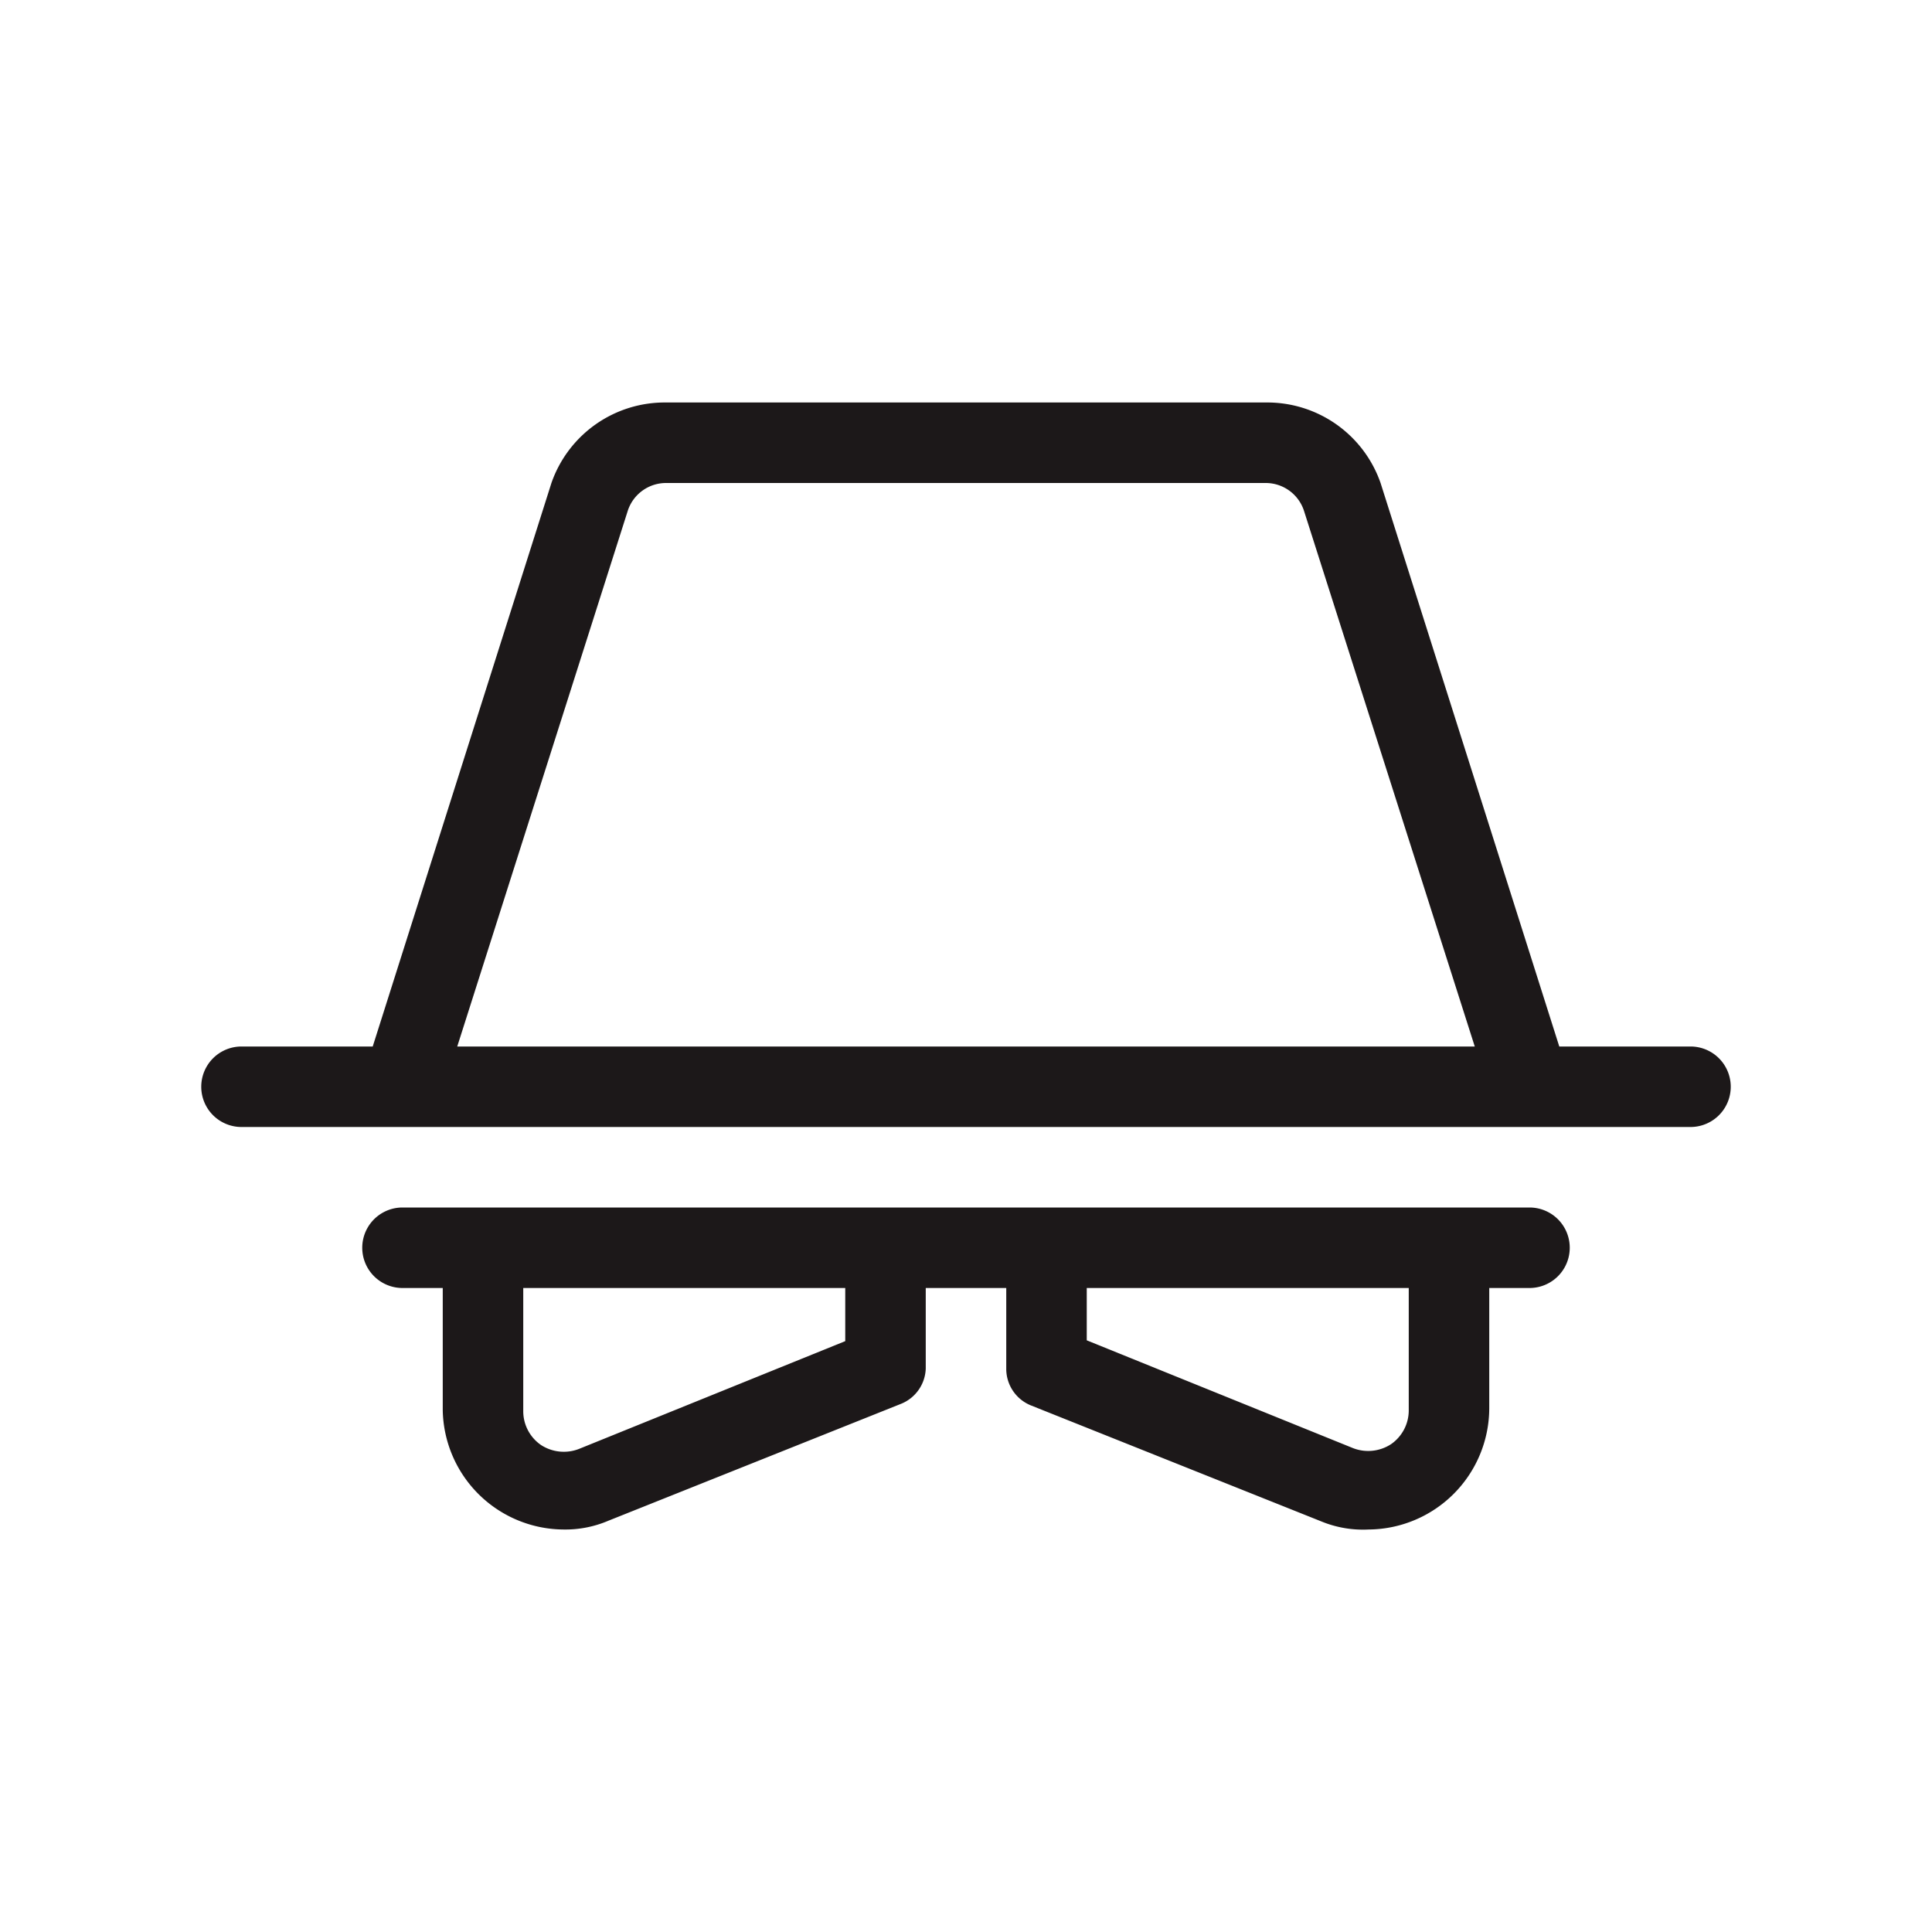 <svg xmlns="http://www.w3.org/2000/svg" width="24" height="24" viewBox="0 0 24 24">
    <g fill="none">
        <path fill="#1C1819" d="M19 15a.5.5 0 1 1 0 1h-.5v1.5A1.51 1.51 0 0 1 17 19a1.36 1.36 0 0 1-.56-.09l-3.63-1.45a.49.49 0 0 1-.31-.46v-1h-1v1a.49.49 0 0 1-.31.44l-3.63 1.45A1.36 1.36 0 0 1 7 19a1.51 1.51 0 0 1-1.5-1.48V16H5a.5.5 0 1 1 0-1h14zm-8.5 1.66V16h-4v1.53a.51.51 0 0 0 .22.42.52.52 0 0 0 .47.05l3.31-1.34zm7 .86V16h-4v.65l3.31 1.34a.52.52 0 0 0 .47-.05.51.51 0 0 0 .22-.42zM21 13a.5.5 0 1 1 0 1H3a.5.5 0 1 1 0-1h1.63l2.22-7a1.49 1.49 0 0 1 1.43-1h7.44a1.49 1.49 0 0 1 1.43 1l2.22 7H21zM8.28 6a.5.5 0 0 0-.48.34L5.68 13h12.64L16.2 6.35a.5.5 0 0 0-.48-.35H8.28z"/>
    </g>
</svg>
